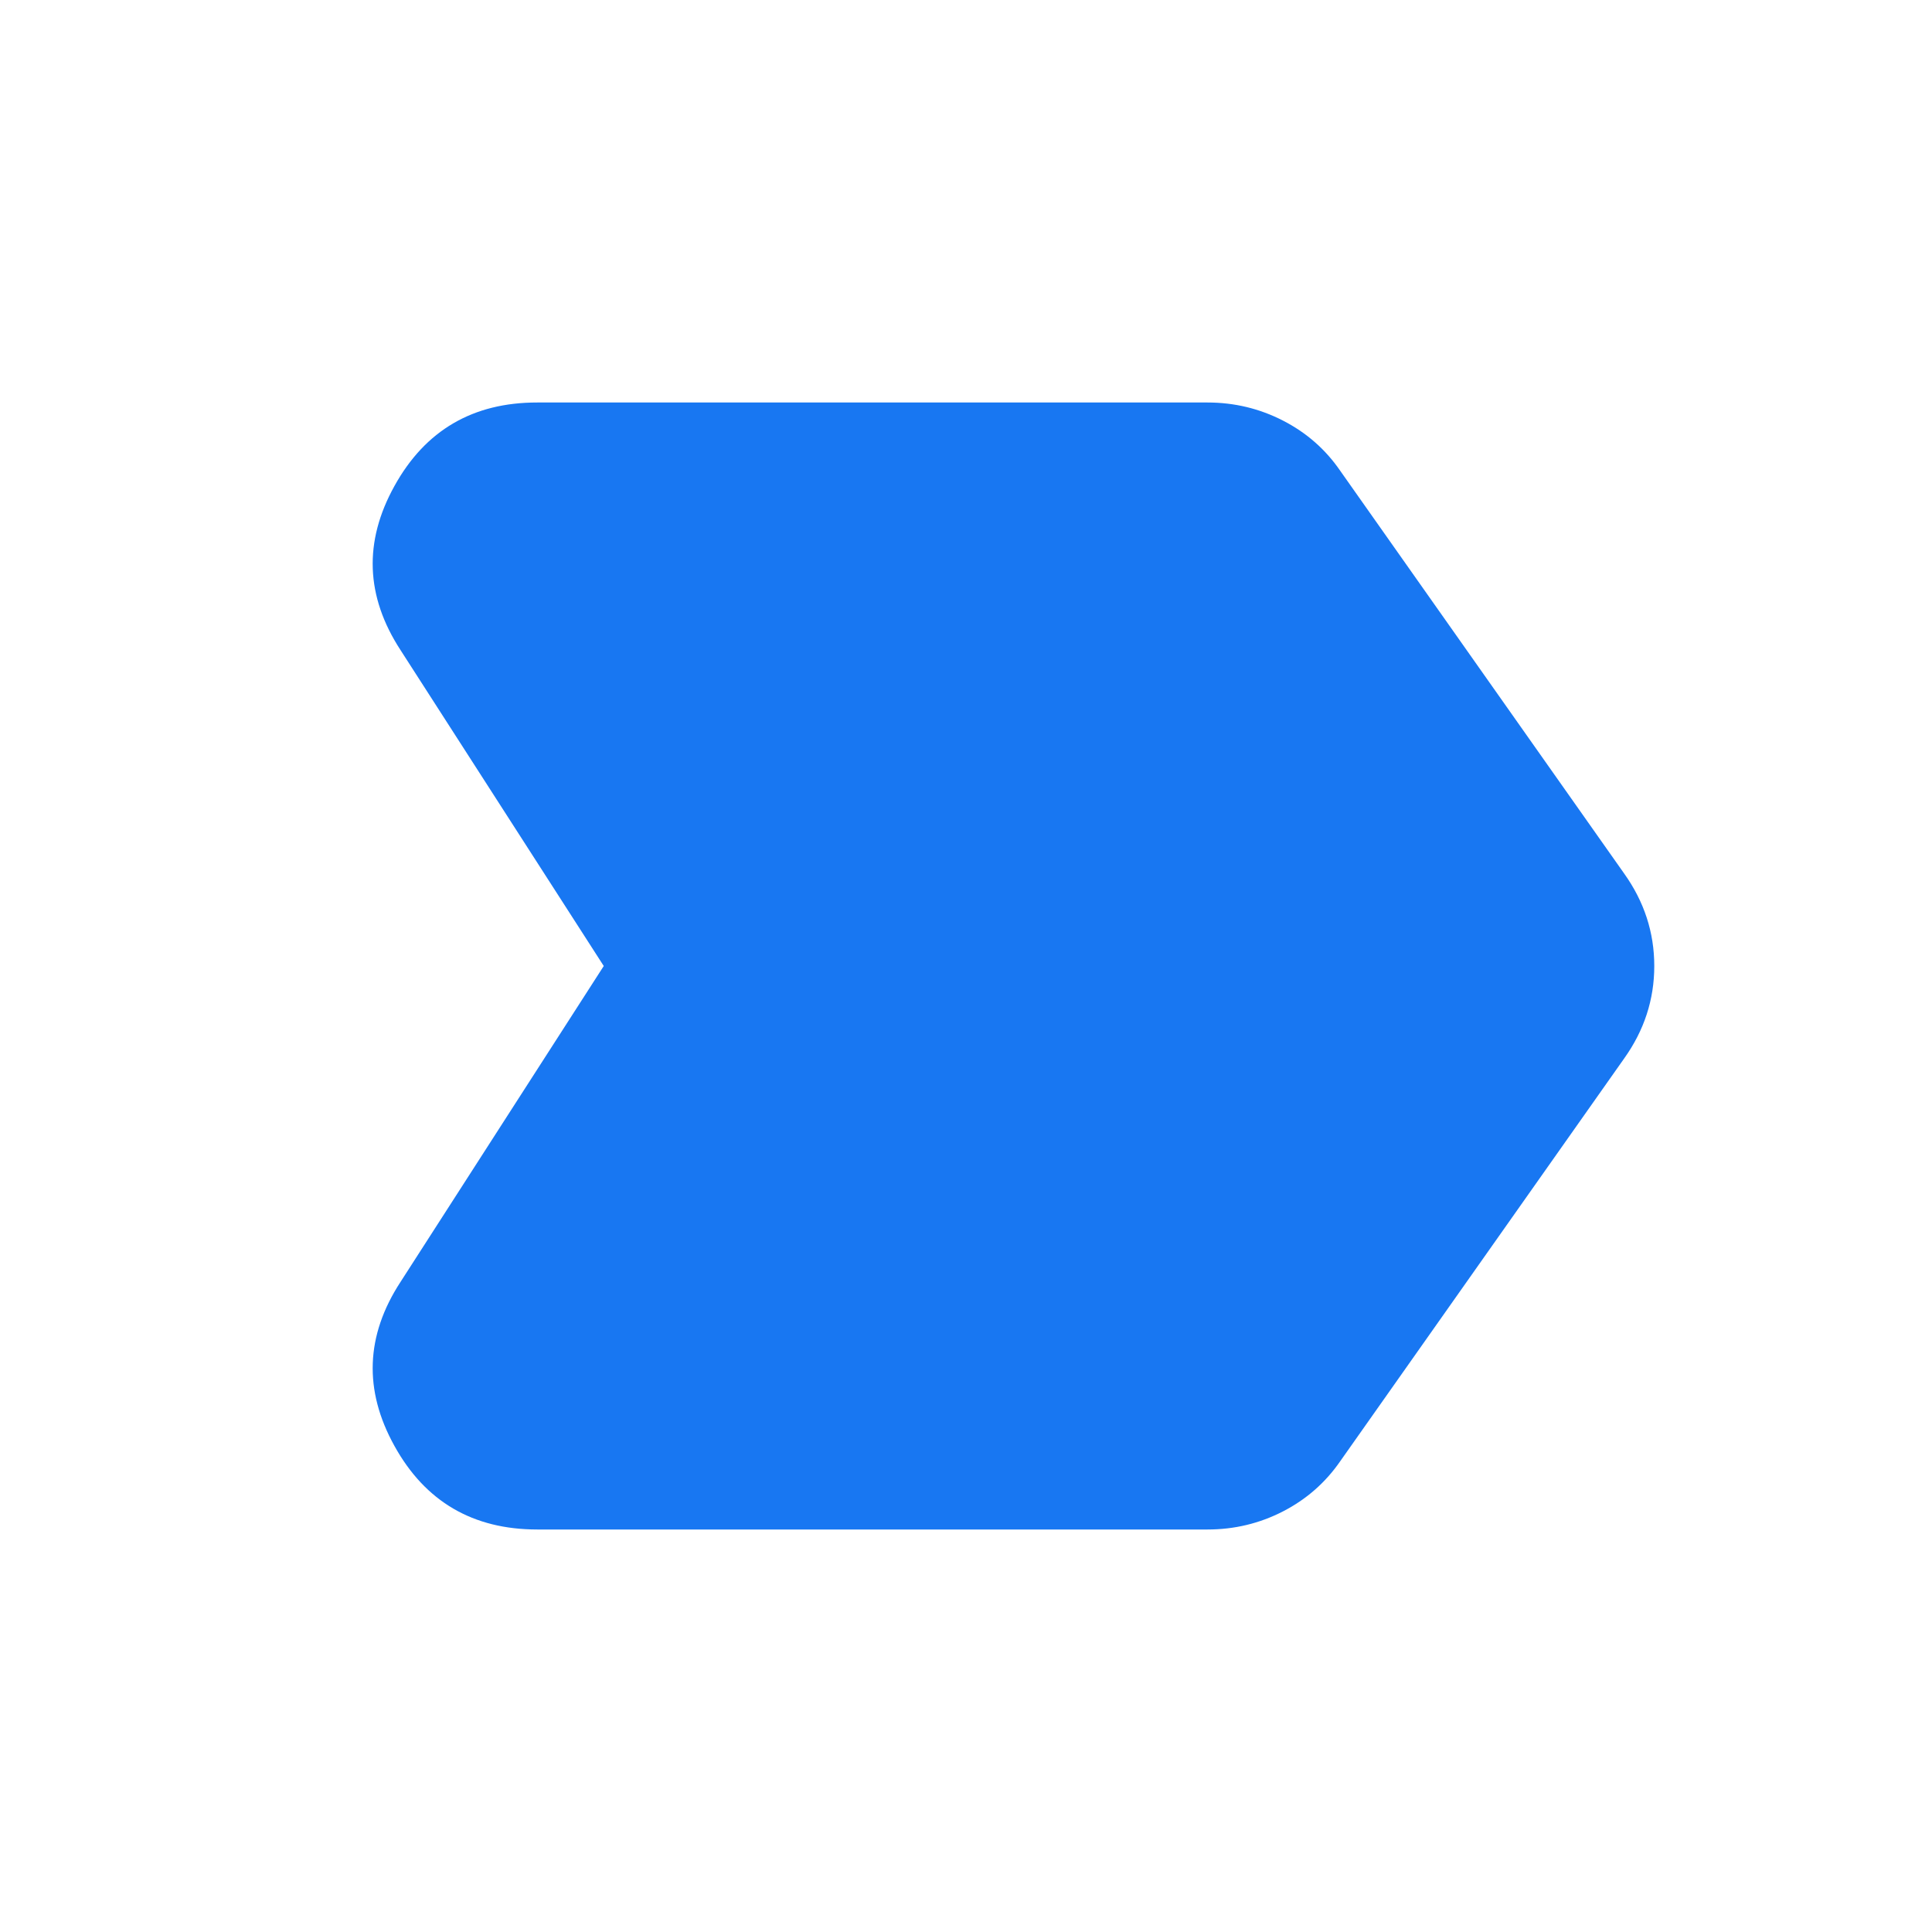 <svg width="24" height="24" viewBox="0 0 24 24" fill="none" xmlns="http://www.w3.org/2000/svg">
<path d="M4.975 15.925L7.5 12L4.975 8.075C4.541 7.408 4.516 6.729 4.9 6.037C5.283 5.345 5.875 4.999 6.675 5H15C15.333 5 15.646 5.075 15.938 5.225C16.23 5.375 16.467 5.583 16.65 5.85L20.175 10.85C20.425 11.2 20.55 11.583 20.55 12C20.55 12.417 20.425 12.8 20.175 13.15L16.65 18.15C16.466 18.417 16.229 18.625 15.938 18.775C15.646 18.925 15.334 19 15 19H6.675C5.875 19 5.283 18.654 4.9 17.962C4.516 17.27 4.541 16.591 4.975 15.925Z" fill="#1877F2"/>
</svg>
